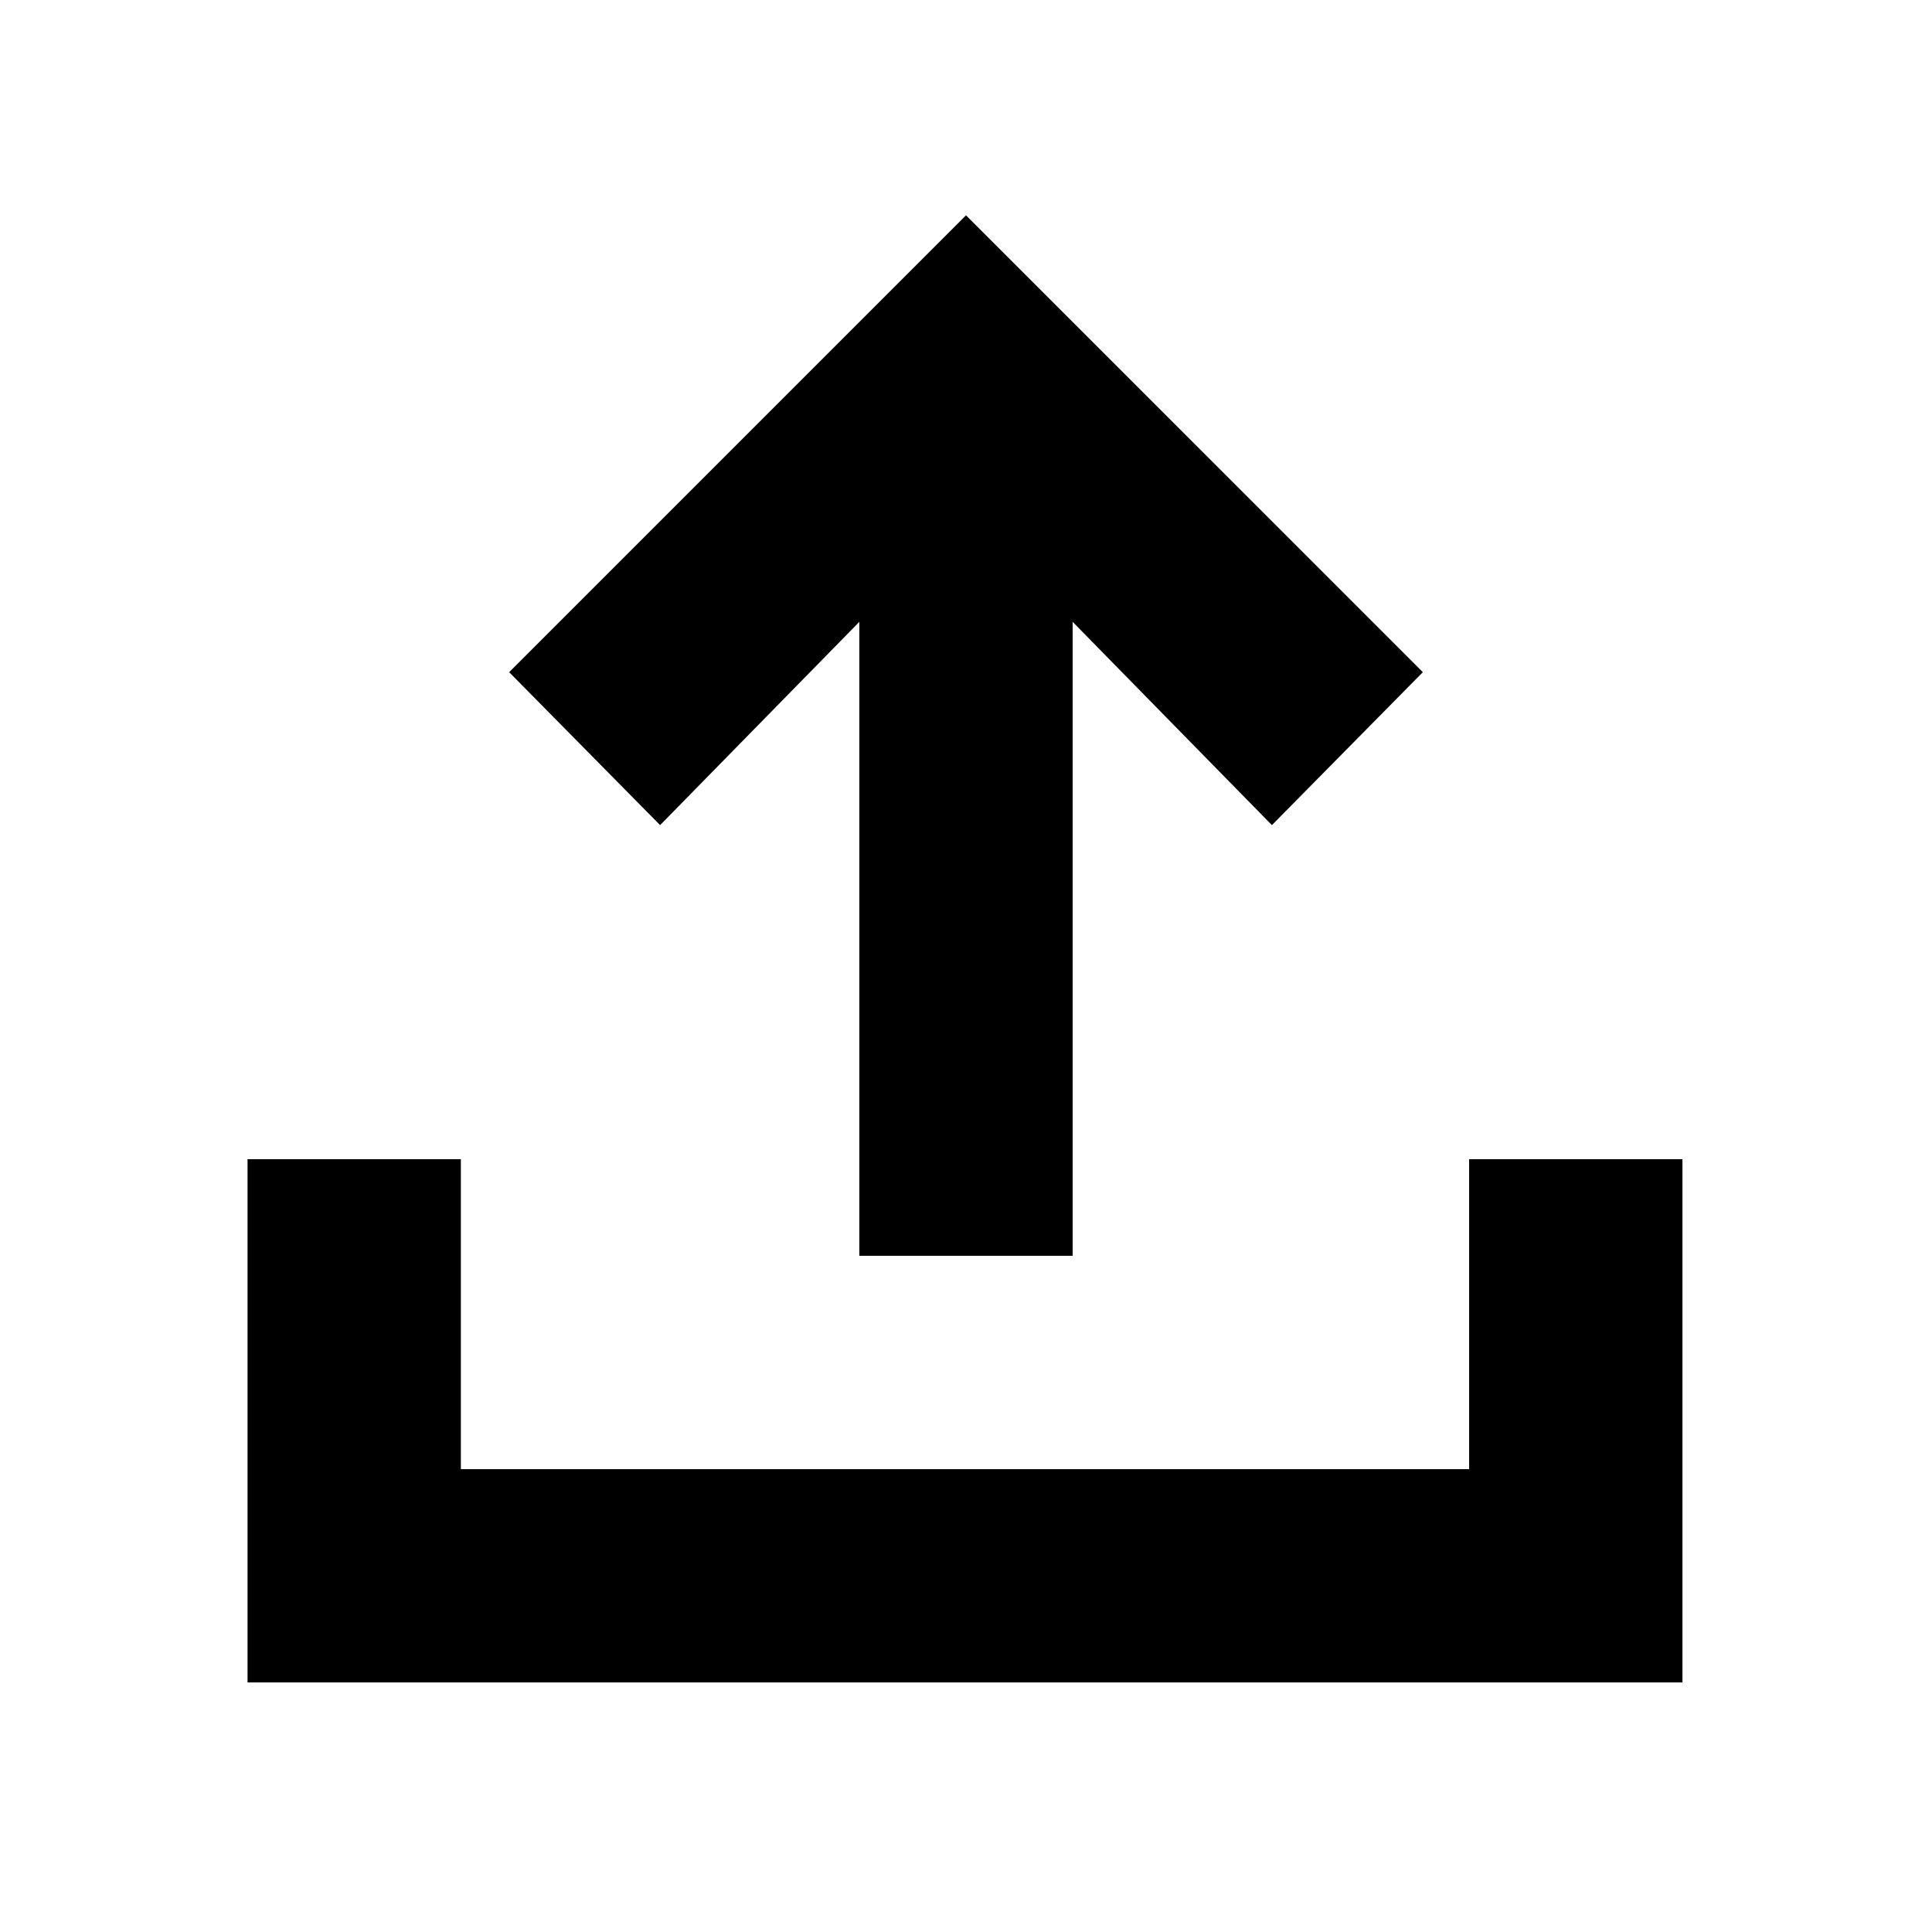 <svg xmlns="http://www.w3.org/2000/svg" height="24" width="24"><path d="M10.675 15.6V7.725L8.2 10.25L6.325 8.35L12 2.675L17.675 8.35L15.8 10.25L13.325 7.725V15.6ZM3.075 20.9V14.4H5.725V18.25H18.25V14.4H20.9V20.9Z"/></svg>